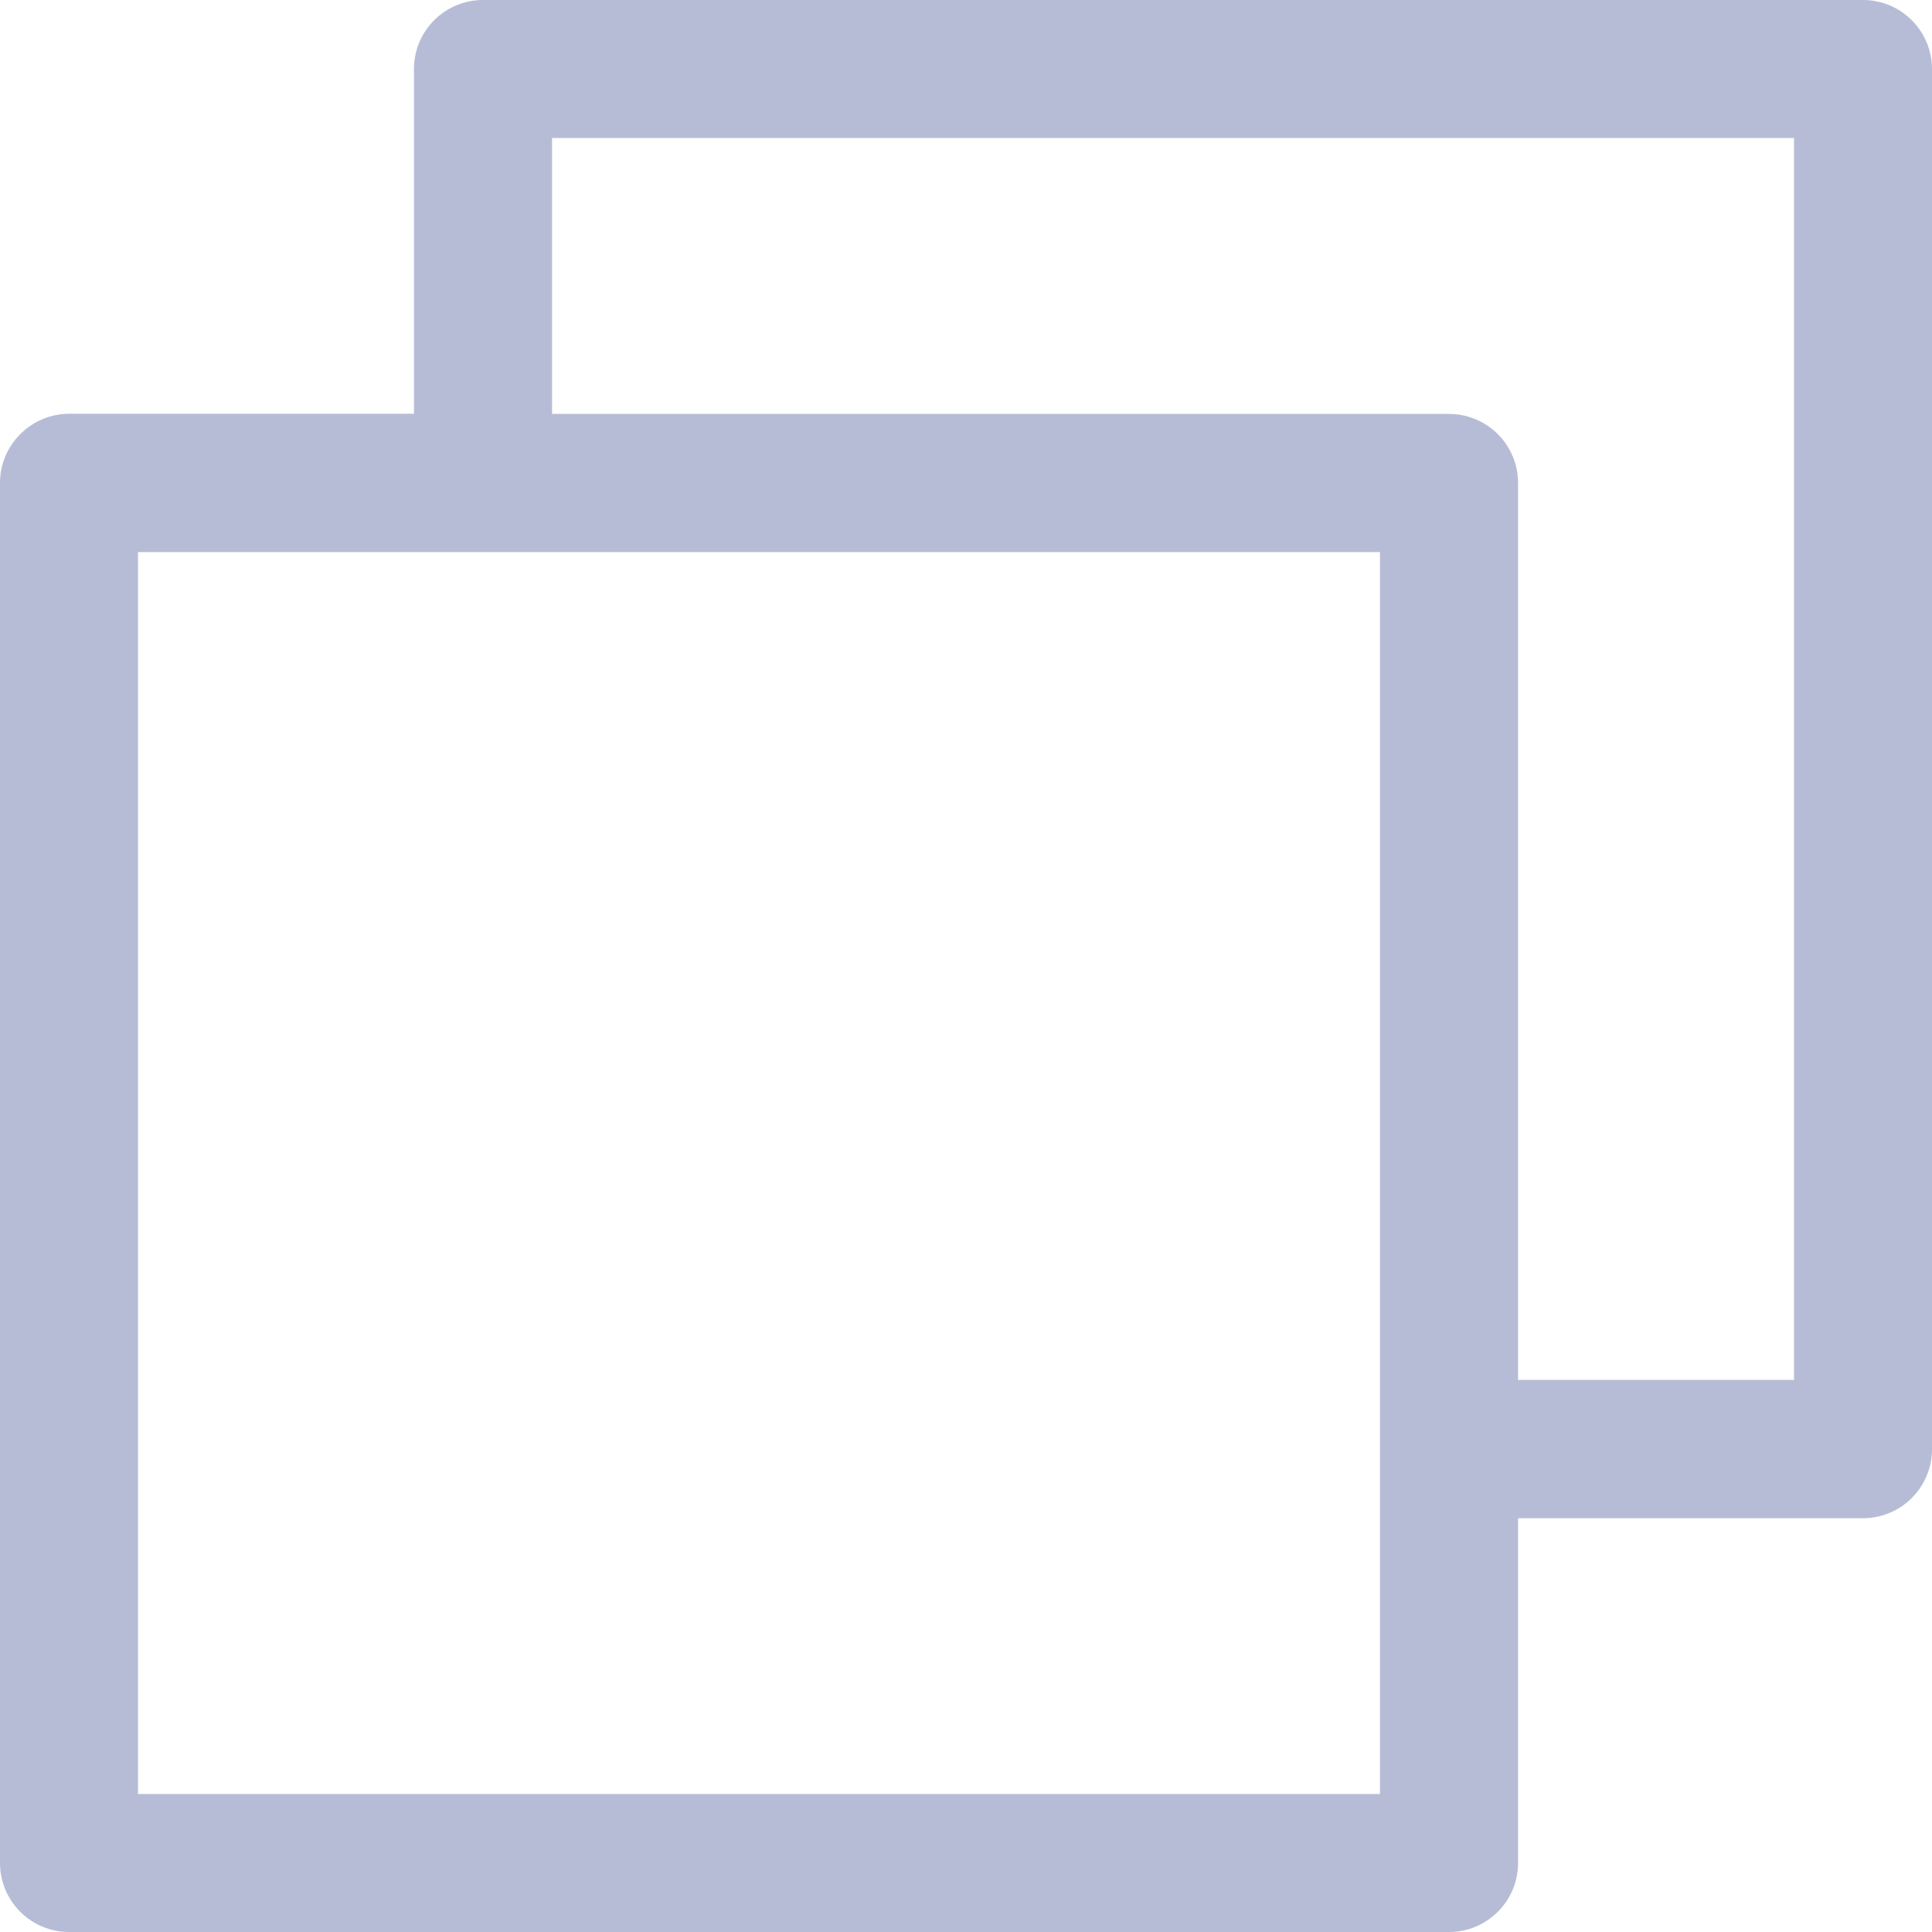<svg xmlns="http://www.w3.org/2000/svg" width="12" height="12" viewBox="0 0 12 12">
    <g fill="none" fill-rule="evenodd">
        <g fill="#B7BCD6" fill-rule="nonzero">
            <g>
                <g>
                    <g>
                        <g>
                            <path d="M11.571 0H3c-.237 0-.429.192-.429.429V2.57H.43C.192 2.571 0 2.763 0 3v8.571c0 .237.192.429.429.429H9c.237 0 .429-.192.429-.429V9.43h2.142c.237 0 .429-.192.429-.429V.429C12 .192 11.808 0 11.571 0zm-3 11.143H.857V3.429h7.714v7.714zm2.572-2.572H9.429V3c0-.237-.192-.429-.429-.429H3.429V.857h7.714v7.714z" transform="translate(-1063, -95) translate(702, 85) translate(0, 10) translate(361, 0)"/>
                        </g>
                    </g>
                </g>
            </g>
        </g>
    </g>
</svg>
